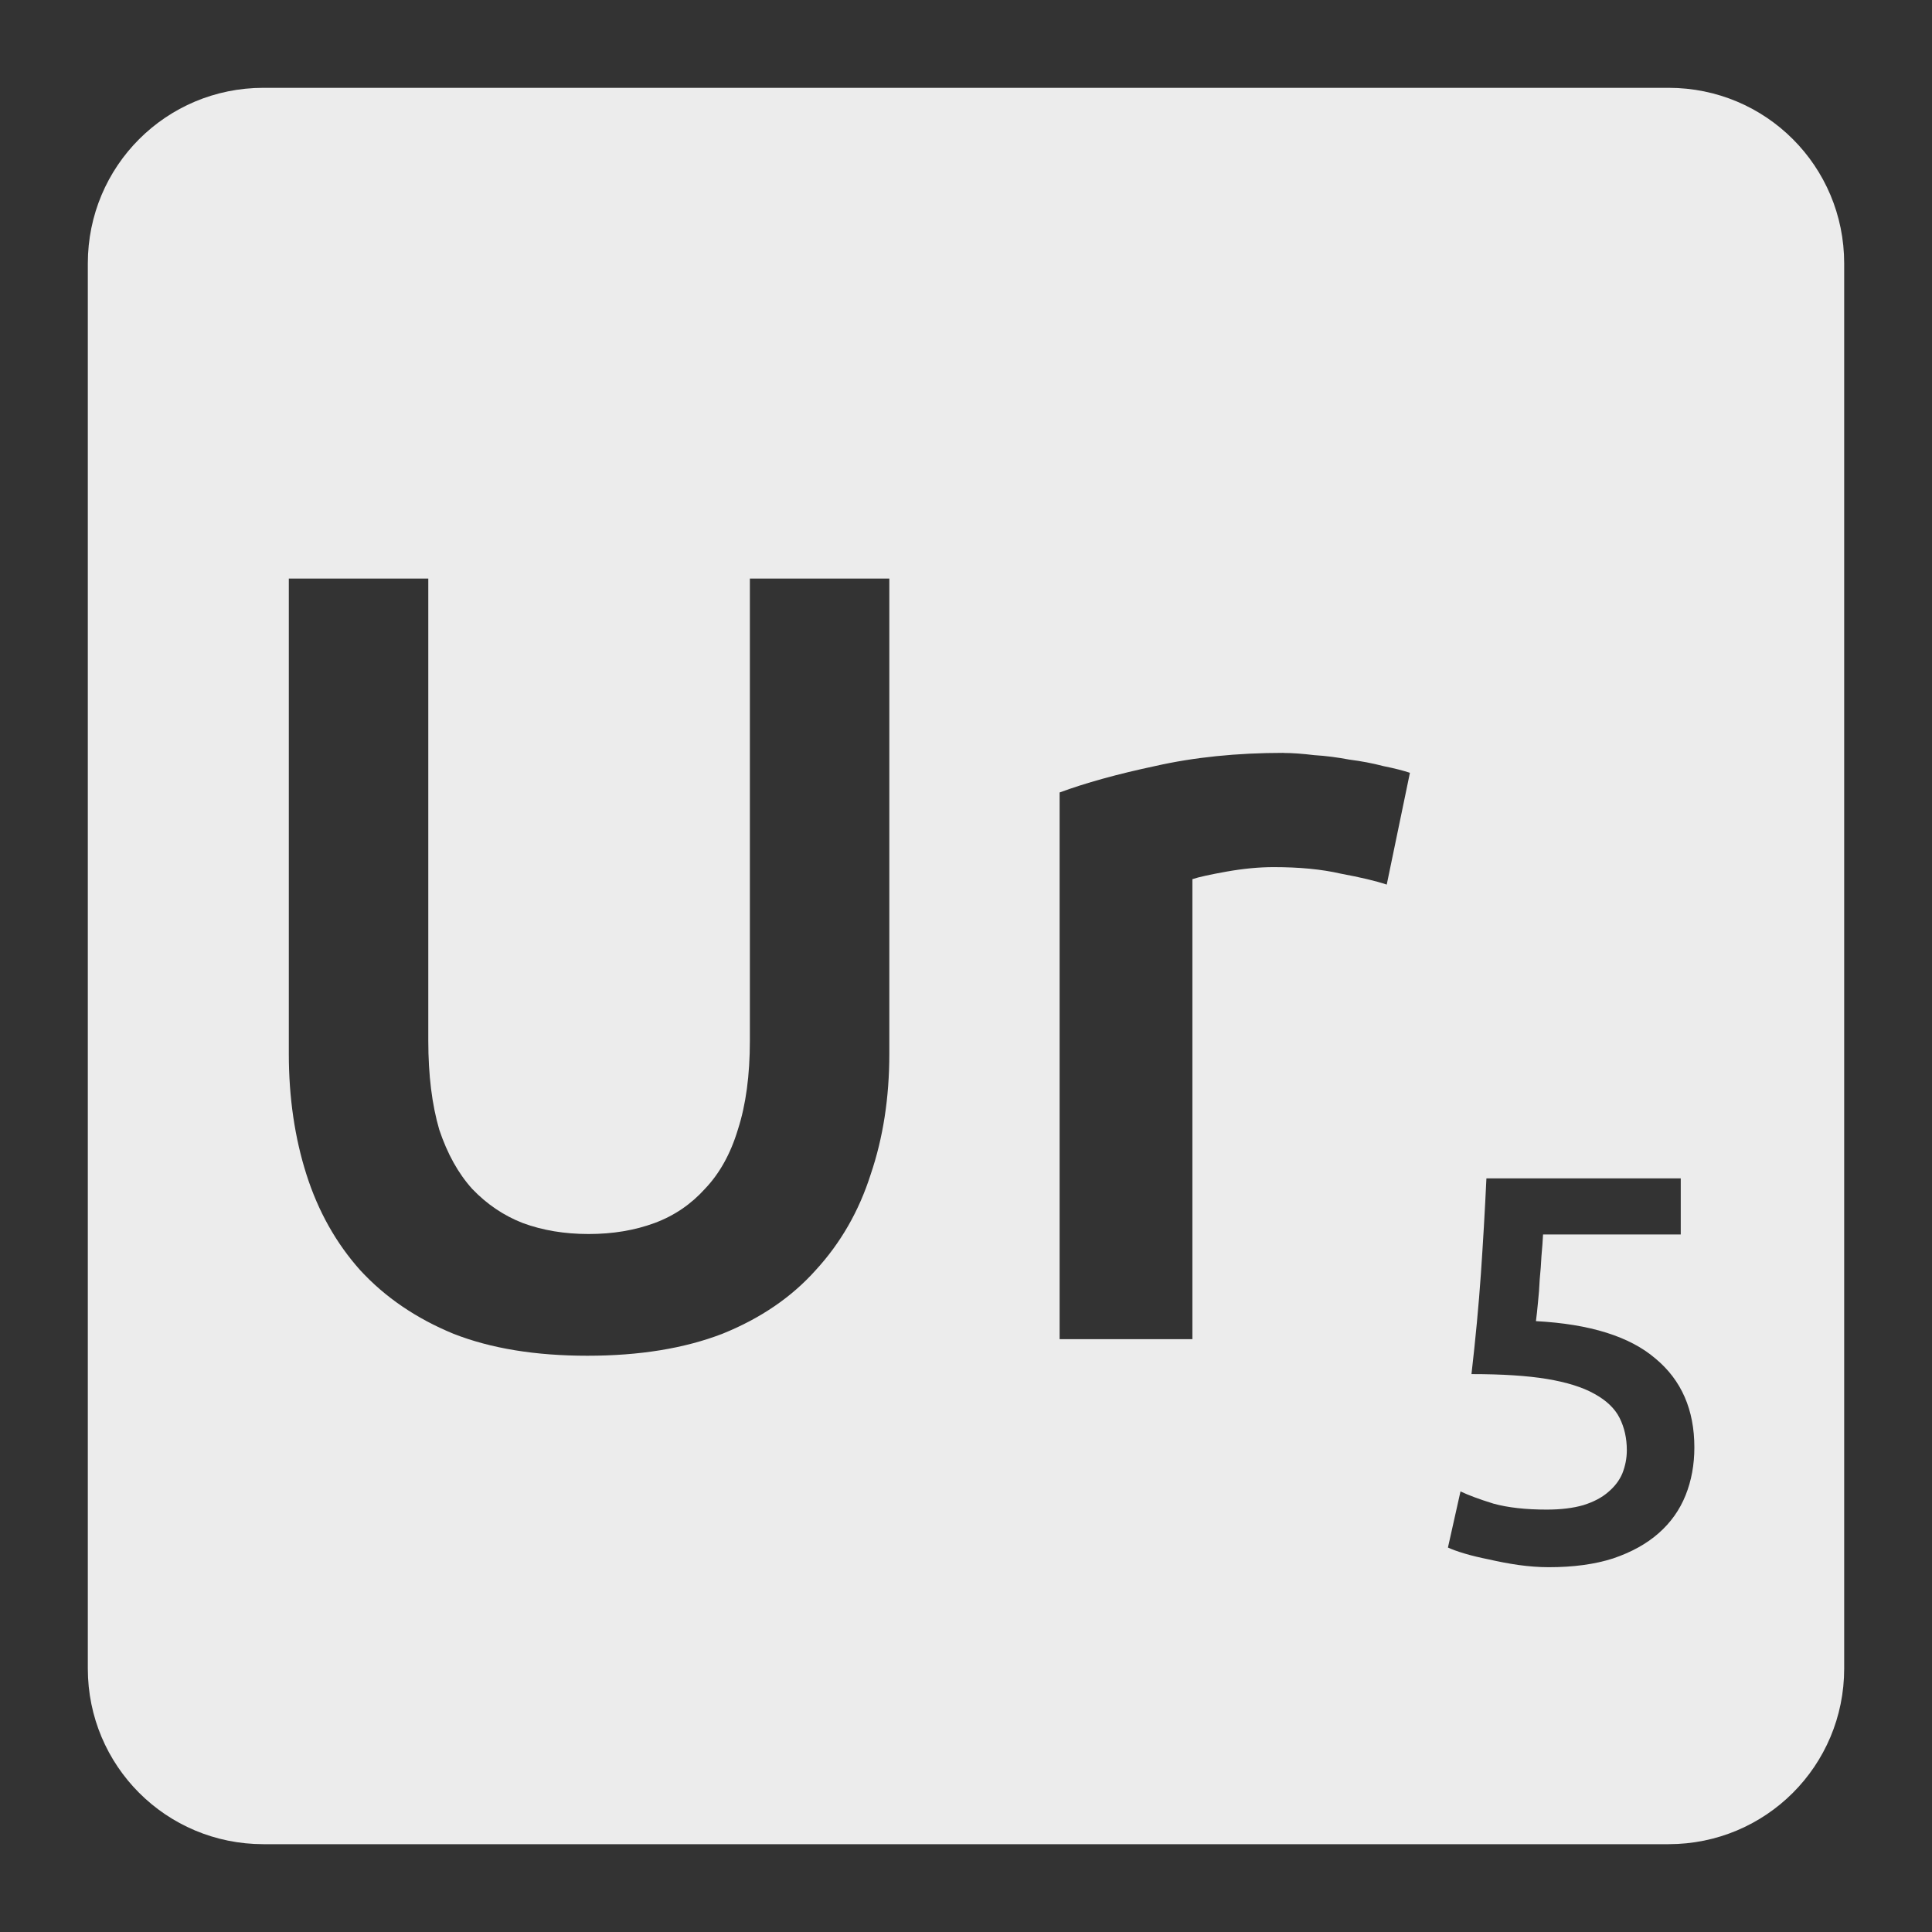 <svg xmlns="http://www.w3.org/2000/svg" viewBox="0 0 22 22"><rect x="0" y="0" width="22" height="22" fill="#333333" stroke="none"/><path d="m 3 1 c -1.108 0 -2 0.892 -2 2 l 0 16 c 0 1.108 0.892 2 2 2 l 16 0 c 1.108 0 2 -0.892 2 -2 l 0 -16 c 0 -1.108 -0.892 -2 -2 -2 l -16 0 z m 0.289 5.588 l 1.588 0 l 0 5.262 c 0 0.392 0.042 0.73 0.125 1.014 c 0.092 0.275 0.217 0.499 0.375 0.674 c 0.167 0.175 0.36 0.305 0.576 0.389 c 0.225 0.083 0.475 0.125 0.75 0.125 c 0.275 0 0.525 -0.042 0.75 -0.125 c 0.225 -0.083 0.416 -0.214 0.574 -0.389 c 0.167 -0.175 0.292 -0.399 0.375 -0.674 c 0.092 -0.283 0.137 -0.622 0.137 -1.014 l 0 -5.262 l 1.588 0 l 0 5.412 c 0 0.5 -0.071 0.958 -0.213 1.375 c -0.133 0.417 -0.342 0.78 -0.625 1.088 c -0.275 0.308 -0.629 0.55 -1.063 0.725 c -0.433 0.167 -0.945 0.25 -1.537 0.25 c -0.592 0 -1.1 -0.083 -1.525 -0.25 c -0.425 -0.175 -0.779 -0.416 -1.063 -0.725 c -0.275 -0.308 -0.478 -0.671 -0.611 -1.088 c -0.133 -0.417 -0.201 -0.875 -0.201 -1.375 l 0 -5.412 z m 11.328 1.986 c 0.1 0 0.216 0.009 0.35 0.025 c 0.133 0.008 0.267 0.026 0.4 0.051 c 0.133 0.017 0.262 0.041 0.387 0.074 c 0.125 0.025 0.226 0.051 0.301 0.076 l -0.264 1.273 c -0.125 -0.042 -0.3 -0.083 -0.525 -0.125 c -0.217 -0.05 -0.47 -0.074 -0.762 -0.074 c -0.167 0 -0.345 0.017 -0.537 0.051 c -0.183 0.033 -0.314 0.061 -0.389 0.086 l 0 5.238 l -1.512 0 l 0 -6.225 c 0.292 -0.108 0.655 -0.209 1.088 -0.301 c 0.442 -0.1 0.93 -0.15 1.463 -0.15 z m 2.311 4.844 l 2.211 0 l 0 0.639 l -1.568 0 c -0.004 0.071 -0.009 0.152 -0.018 0.244 c -0.004 0.087 -0.011 0.176 -0.02 0.268 c -0.004 0.092 -0.011 0.18 -0.02 0.264 c -0.008 0.083 -0.015 0.153 -0.023 0.211 c 0.617 0.033 1.07 0.176 1.361 0.426 c 0.296 0.246 0.443 0.583 0.443 1.012 c 0 0.196 -0.033 0.378 -0.1 0.545 c -0.067 0.167 -0.169 0.311 -0.307 0.432 c -0.137 0.121 -0.309 0.216 -0.518 0.287 c -0.208 0.067 -0.453 0.1 -0.732 0.1 c -0.113 0 -0.227 -0.009 -0.344 -0.025 c -0.117 -0.017 -0.228 -0.038 -0.336 -0.063 c -0.104 -0.021 -0.198 -0.043 -0.281 -0.068 c -0.083 -0.025 -0.146 -0.048 -0.188 -0.068 l 0.143 -0.639 c 0.088 0.042 0.213 0.089 0.375 0.139 c 0.167 0.046 0.37 0.068 0.607 0.068 c 0.162 0 0.301 -0.017 0.418 -0.051 c 0.117 -0.037 0.21 -0.086 0.281 -0.148 c 0.075 -0.063 0.129 -0.134 0.162 -0.213 c 0.033 -0.083 0.051 -0.172 0.051 -0.264 c 0 -0.137 -0.028 -0.259 -0.082 -0.367 c -0.054 -0.108 -0.15 -0.2 -0.287 -0.275 c -0.133 -0.075 -0.314 -0.132 -0.543 -0.17 c -0.225 -0.037 -0.512 -0.055 -0.857 -0.055 c 0.046 -0.4 0.082 -0.78 0.107 -1.139 c 0.025 -0.362 0.046 -0.725 0.063 -1.088 z" style="fill:#ececec;fill-opacity:1"/></svg>
